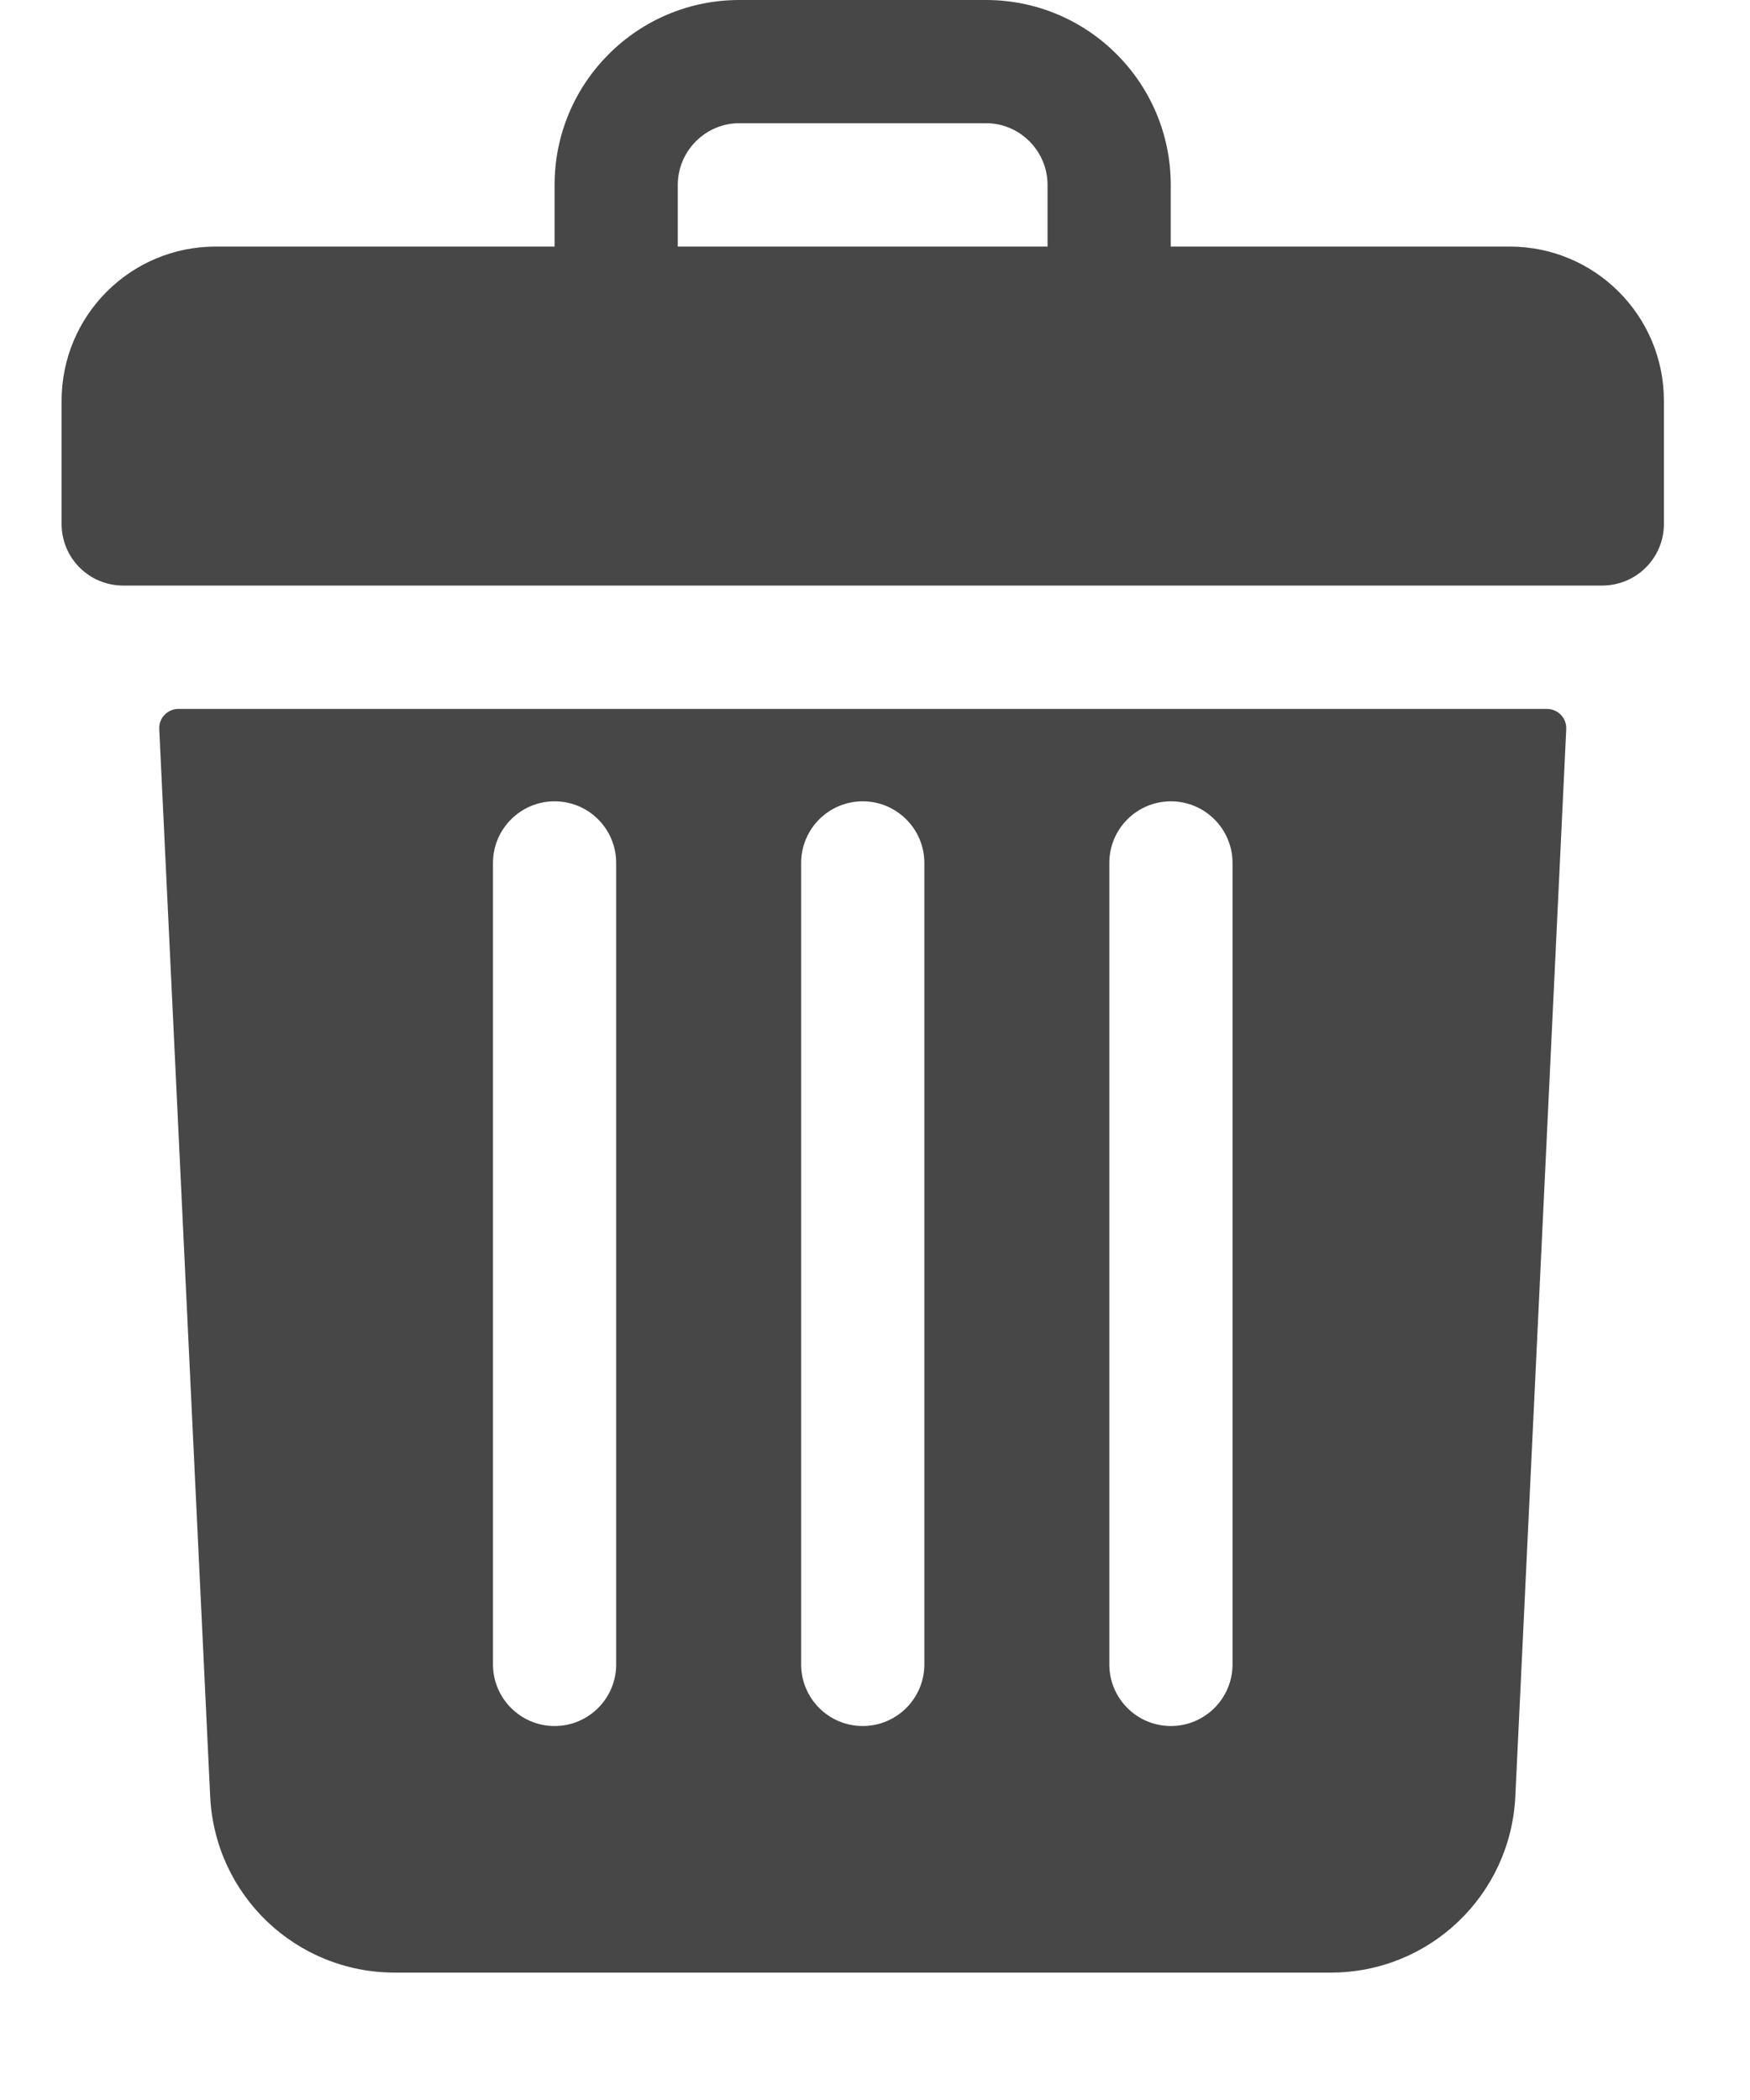 <svg width="10" height="12" viewBox="0 0 10 12" fill="none" xmlns="http://www.w3.org/2000/svg">
<path d="M8.627 1.409H6.69V1.057C6.69 0.473 6.217 0 5.634 0H4.225C3.642 0 3.169 0.473 3.169 1.057V1.409H1.232C0.746 1.409 0.352 1.803 0.352 2.29V2.994C0.352 3.189 0.509 3.346 0.704 3.346H9.155C9.35 3.346 9.508 3.189 9.508 2.994V2.29C9.508 1.803 9.113 1.409 8.627 1.409ZM3.873 1.057C3.873 0.863 4.031 0.704 4.225 0.704H5.634C5.828 0.704 5.986 0.863 5.986 1.057V1.409H3.873V1.057Z" fill="#474747"/>
<path d="M1.02 4.051C0.957 4.051 0.907 4.103 0.91 4.166L1.201 10.265C1.228 10.83 1.691 11.272 2.256 11.272H7.604C8.169 11.272 8.632 10.83 8.659 10.265L8.95 4.166C8.953 4.103 8.902 4.051 8.84 4.051H1.02ZM6.339 4.931C6.339 4.737 6.496 4.579 6.691 4.579C6.885 4.579 7.043 4.737 7.043 4.931V9.511C7.043 9.705 6.885 9.863 6.691 9.863C6.496 9.863 6.339 9.705 6.339 9.511V4.931ZM4.578 4.931C4.578 4.737 4.735 4.579 4.93 4.579C5.124 4.579 5.282 4.737 5.282 4.931V9.511C5.282 9.705 5.124 9.863 4.93 9.863C4.735 9.863 4.578 9.705 4.578 9.511V4.931ZM2.817 4.931C2.817 4.737 2.975 4.579 3.169 4.579C3.364 4.579 3.521 4.737 3.521 4.931V9.511C3.521 9.705 3.364 9.863 3.169 9.863C2.975 9.863 2.817 9.705 2.817 9.511V4.931Z" fill="#474747"/>
</svg>
